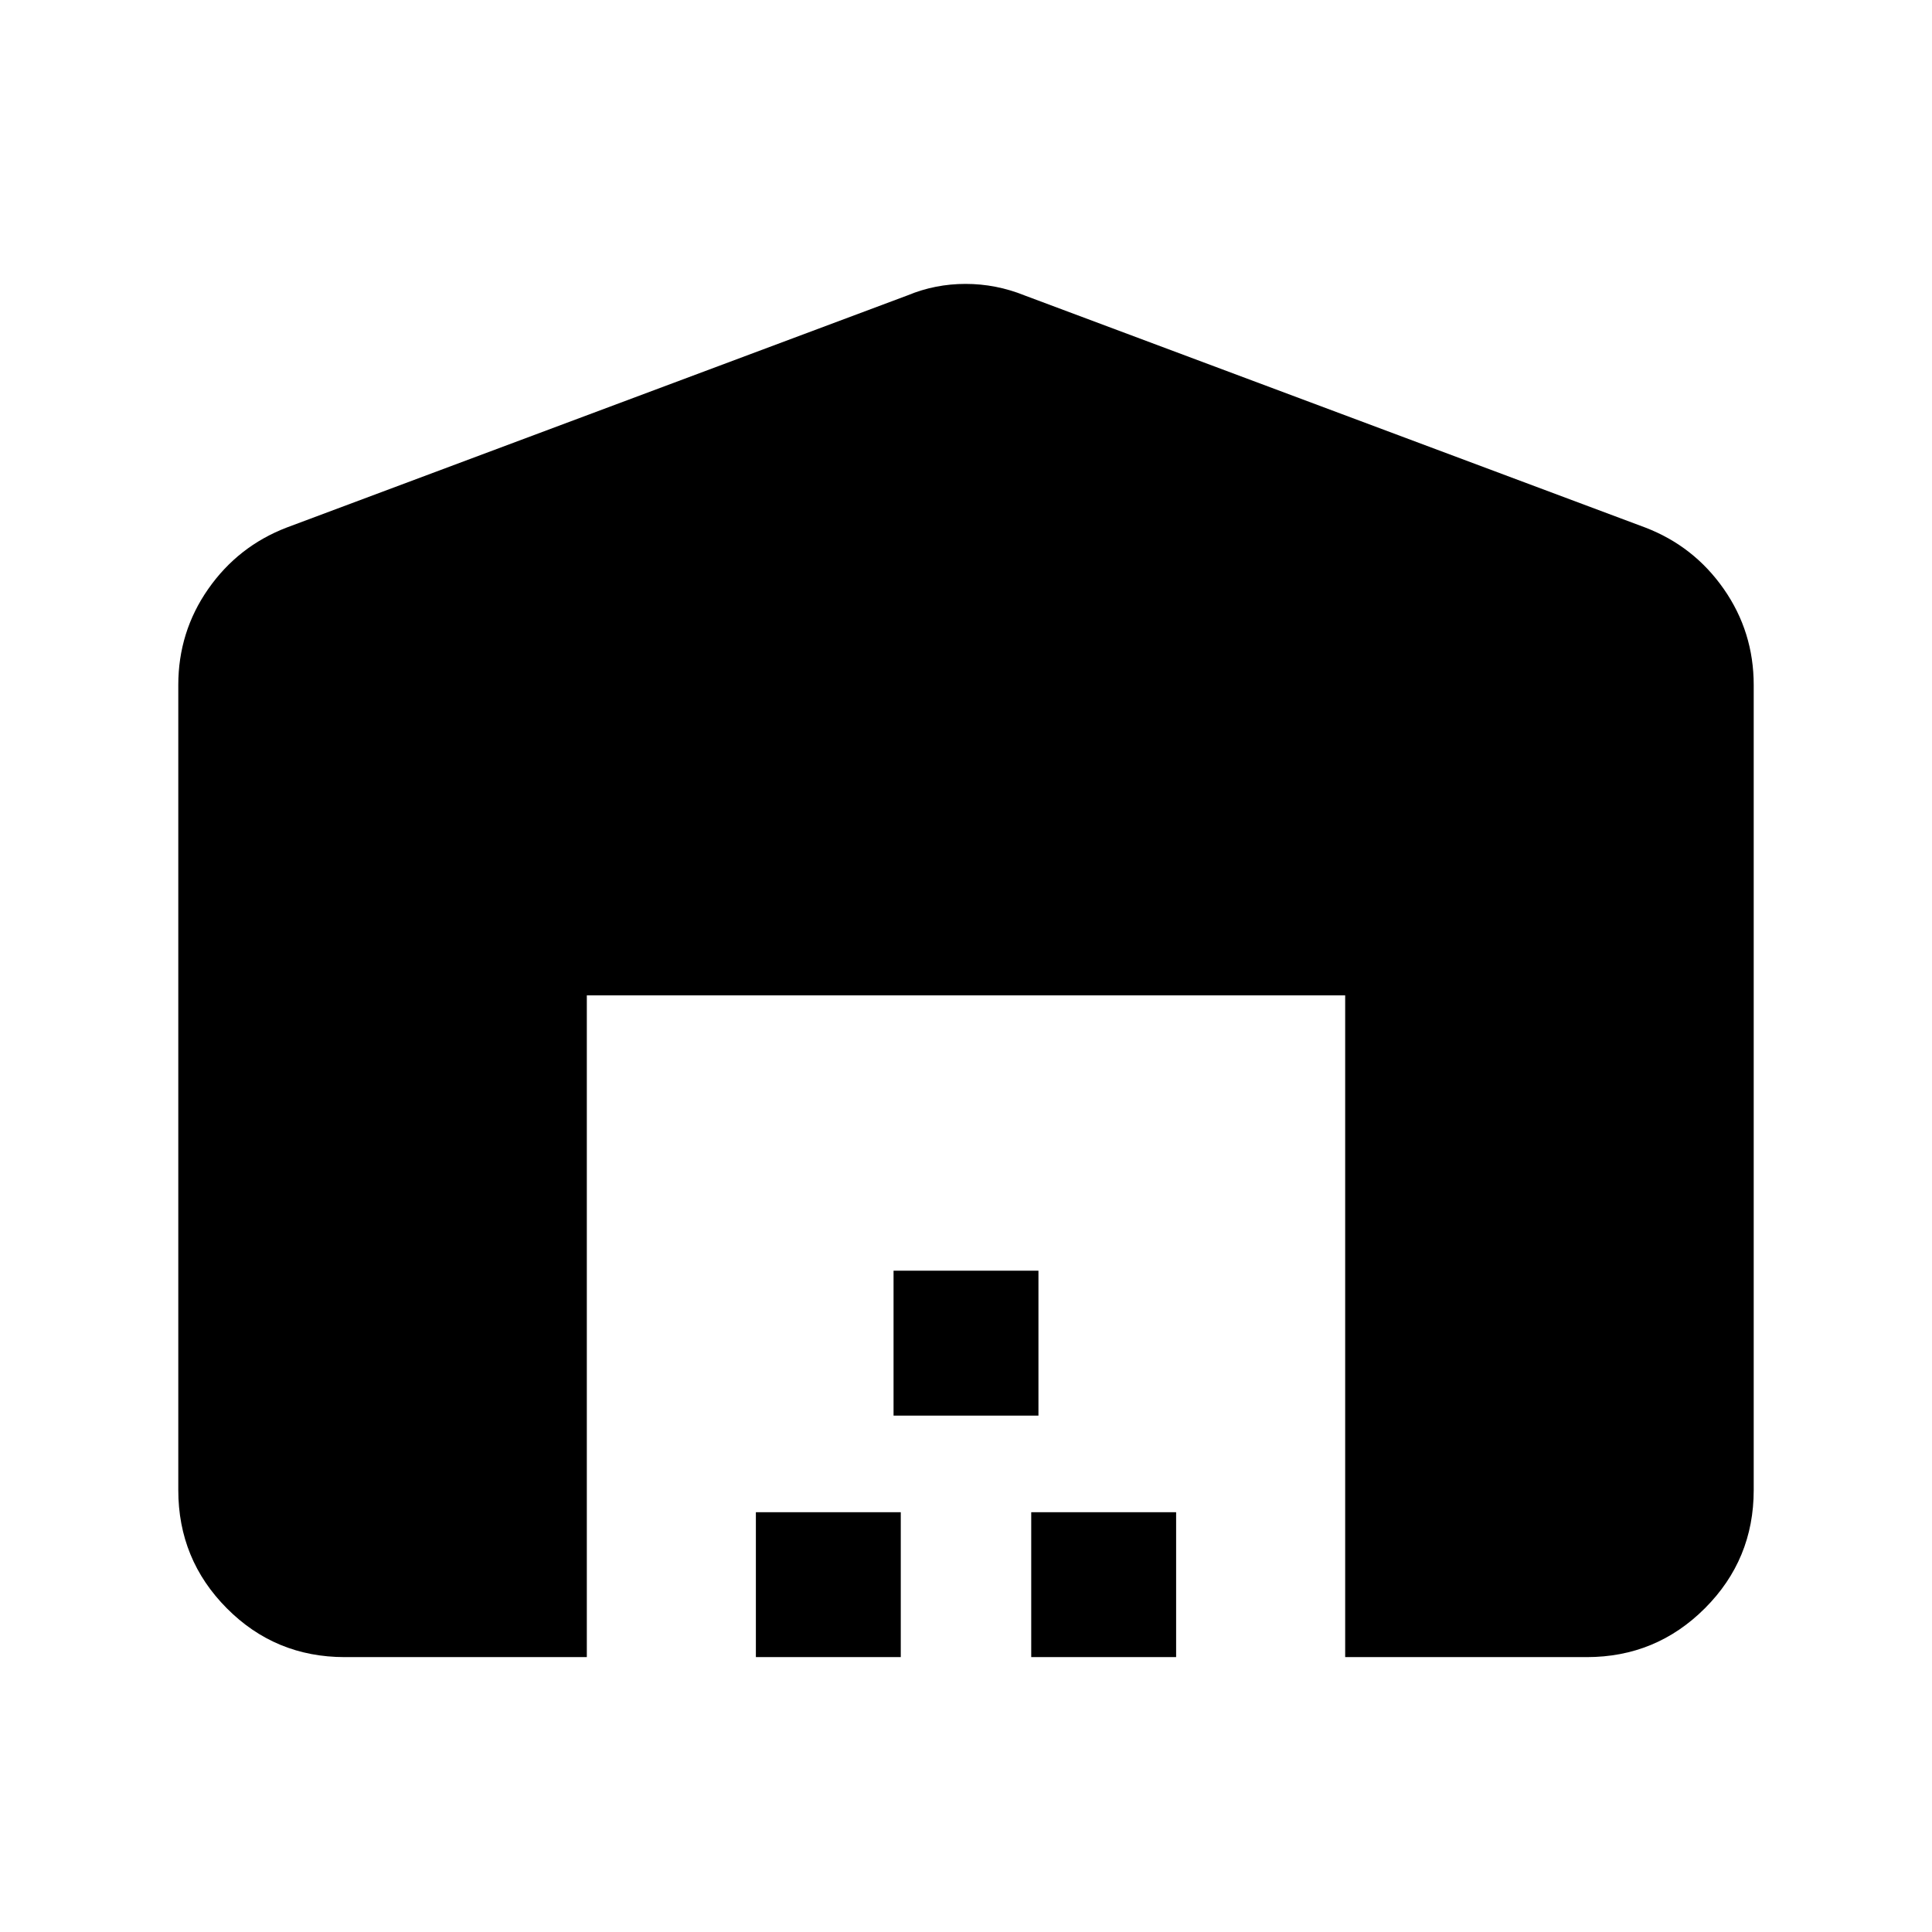<svg xmlns="http://www.w3.org/2000/svg" height="20" viewBox="0 -960 960 960" width="20"><path d="M88.59-219.59v-400.02q0-26.42 14.87-47.72 14.87-21.29 39.06-30.56l308.41-115.33q13.72-5.71 28.85-5.71t29.29 5.71l308.41 115.33q24.19 9.27 39.06 30.56 14.87 21.3 14.87 47.72v400.02q0 34.49-24.26 58.74-24.25 24.26-58.74 24.26h-120v-328.82H291.59v328.82H171.34q-34.54 0-58.64-24.26-24.11-24.25-24.11-58.74Zm287 83v-72h72v72h-72Zm68.41-120v-72h72v72h-72Zm68.41 120v-72h72v72h-72Z"/></svg>